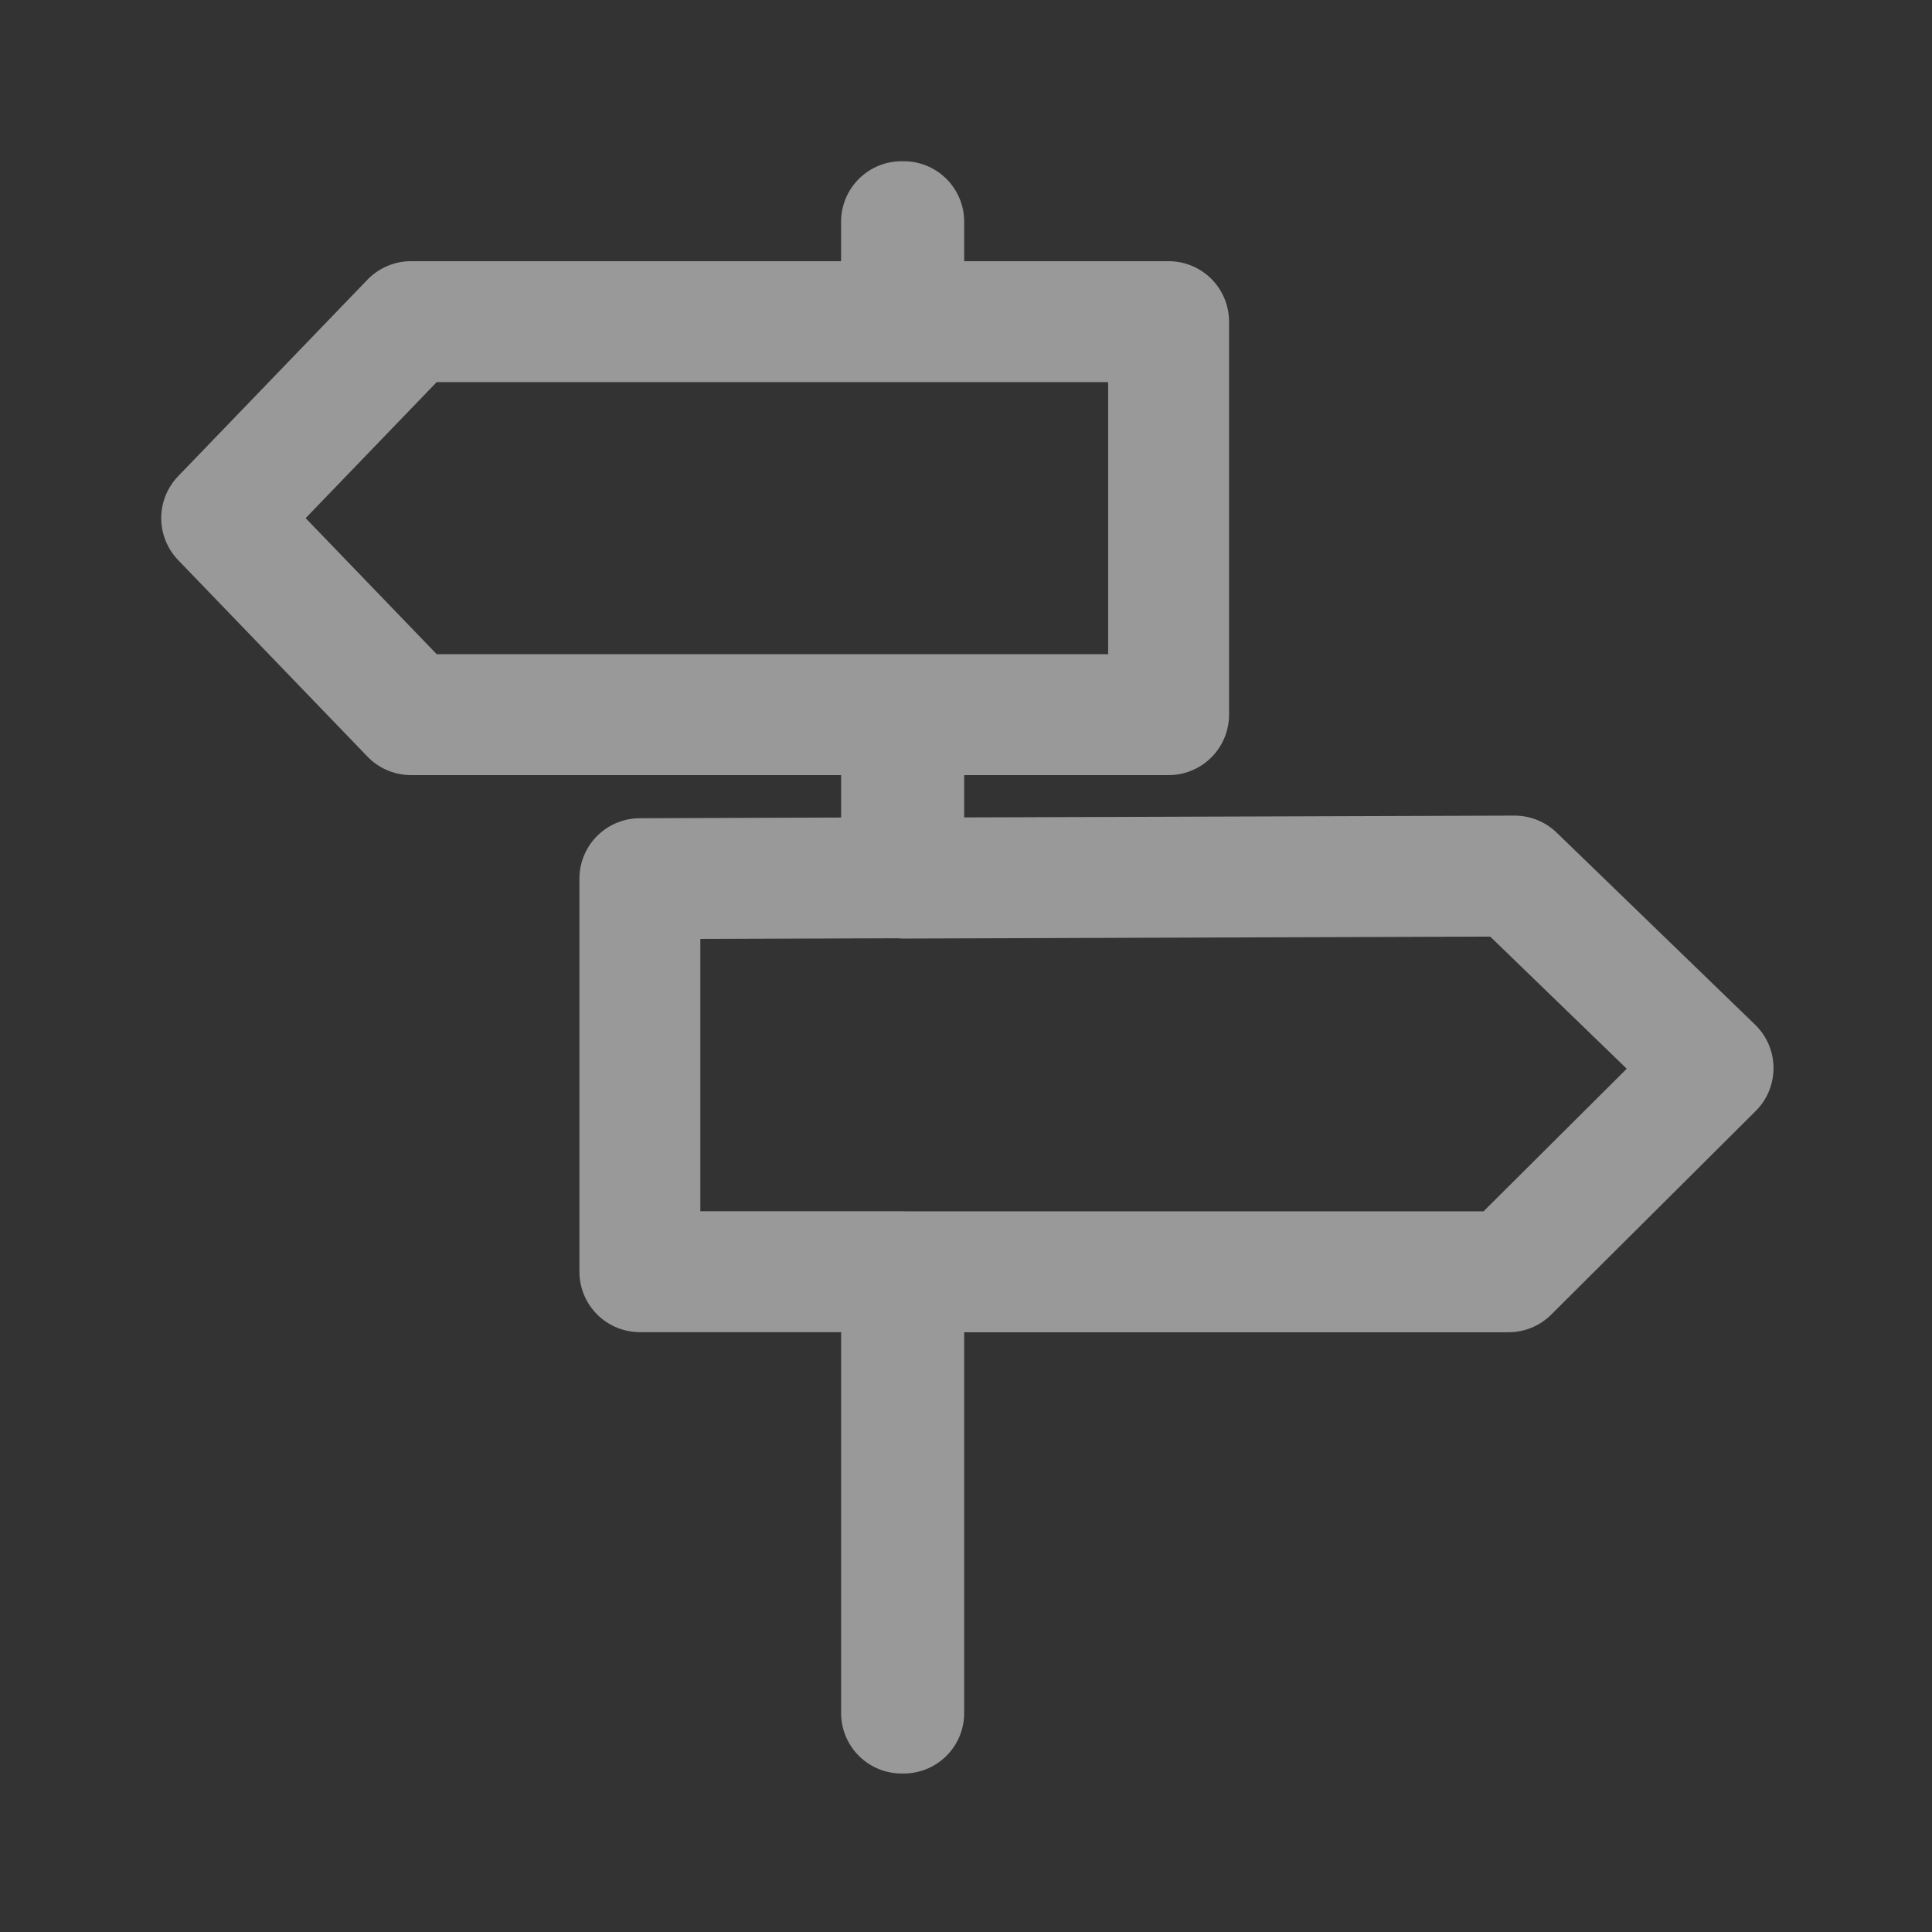 <?xml version="1.0" encoding="UTF-8" standalone="no"?>
<!-- Created with Inkscape (http://www.inkscape.org/) -->

<svg
   width="200"
   height="200"
   viewBox="0 0 52.917 52.917"
   version="1.1"
   id="svg1"
   inkscape:version="1.3 (0e150ed6c4, 2023-07-21)"
   sodipodi:docname="project.svg"
   xml:space="preserve"
   xmlns:inkscape="http://www.inkscape.org/namespaces/inkscape"
   xmlns:sodipodi="http://sodipodi.sourceforge.net/DTD/sodipodi-0.dtd"
   xmlns="http://www.w3.org/2000/svg"
   xmlns:svg="http://www.w3.org/2000/svg"><rect x="0" y="0" width="52.917" height="52.917" fill="#333333" stroke="none"/><sodipodi:namedview
     id="namedview1"
     pagecolor="#ffffff"
     bordercolor="#000000"
     borderopacity="0.29"
     inkscape:showpageshadow="2"
     inkscape:pageopacity="0.0"
     inkscape:pagecheckerboard="false"
     inkscape:deskcolor="#d1d1d1"
     inkscape:document-units="mm"
     inkscape:zoom="1.0406414"
     inkscape:cx="301.25653"
     inkscape:cy="228.22464"
     inkscape:window-width="1920"
     inkscape:window-height="1048"
     inkscape:window-x="1920"
     inkscape:window-y="0"
     inkscape:window-maximized="1"
     inkscape:current-layer="svg1" /><defs
     id="defs1"><style
       id="style188">.cls-1{fill:none;stroke:#ffffff;stroke-miterlimit:10;stroke-width:1.91px;}</style><style
       id="style188-5">.cls-1{fill:none;stroke:#ffffff;stroke-miterlimit:10;stroke-width:1.91px;}</style></defs><g
     style="fill:#ffffff"
     id="g1"
     transform="scale(0.276)"><g
       id="SVGRepo_bgCarrier"
       stroke-width="0" /><g
       id="SVGRepo_tracerCarrier"
       stroke-linecap="round"
       stroke-linejoin="round" /><g
       id="SVGRepo_iconCarrier"
       style="opacity:0.5"><path
         d="M 0,0 H 192 V 192 H 0 Z"
         style="fill:none"
         id="path1367" /><path
         d="m 91.01,22.061 v 9.92 H 42.328 l -18.786,19.5 18.786,19.5 h 48.684 v 16.19 l -25.97,0.09 v 39 h 25.97 v 43.8 h 0.214 v -43.79 h 60.02 l 20.297,-20.21 -19.694,-19.06 -60.623,0.2 v -16.22 h 26.286 v -39 H 91.225 v -9.92 z"
         style="fill:none;stroke:#ffffff;stroke-width:12;stroke-linecap:round;stroke-linejoin:round;stroke-dasharray:none"
         transform="translate(-1.542,-0.061)"
         id="path1369" /></g></g></svg>

